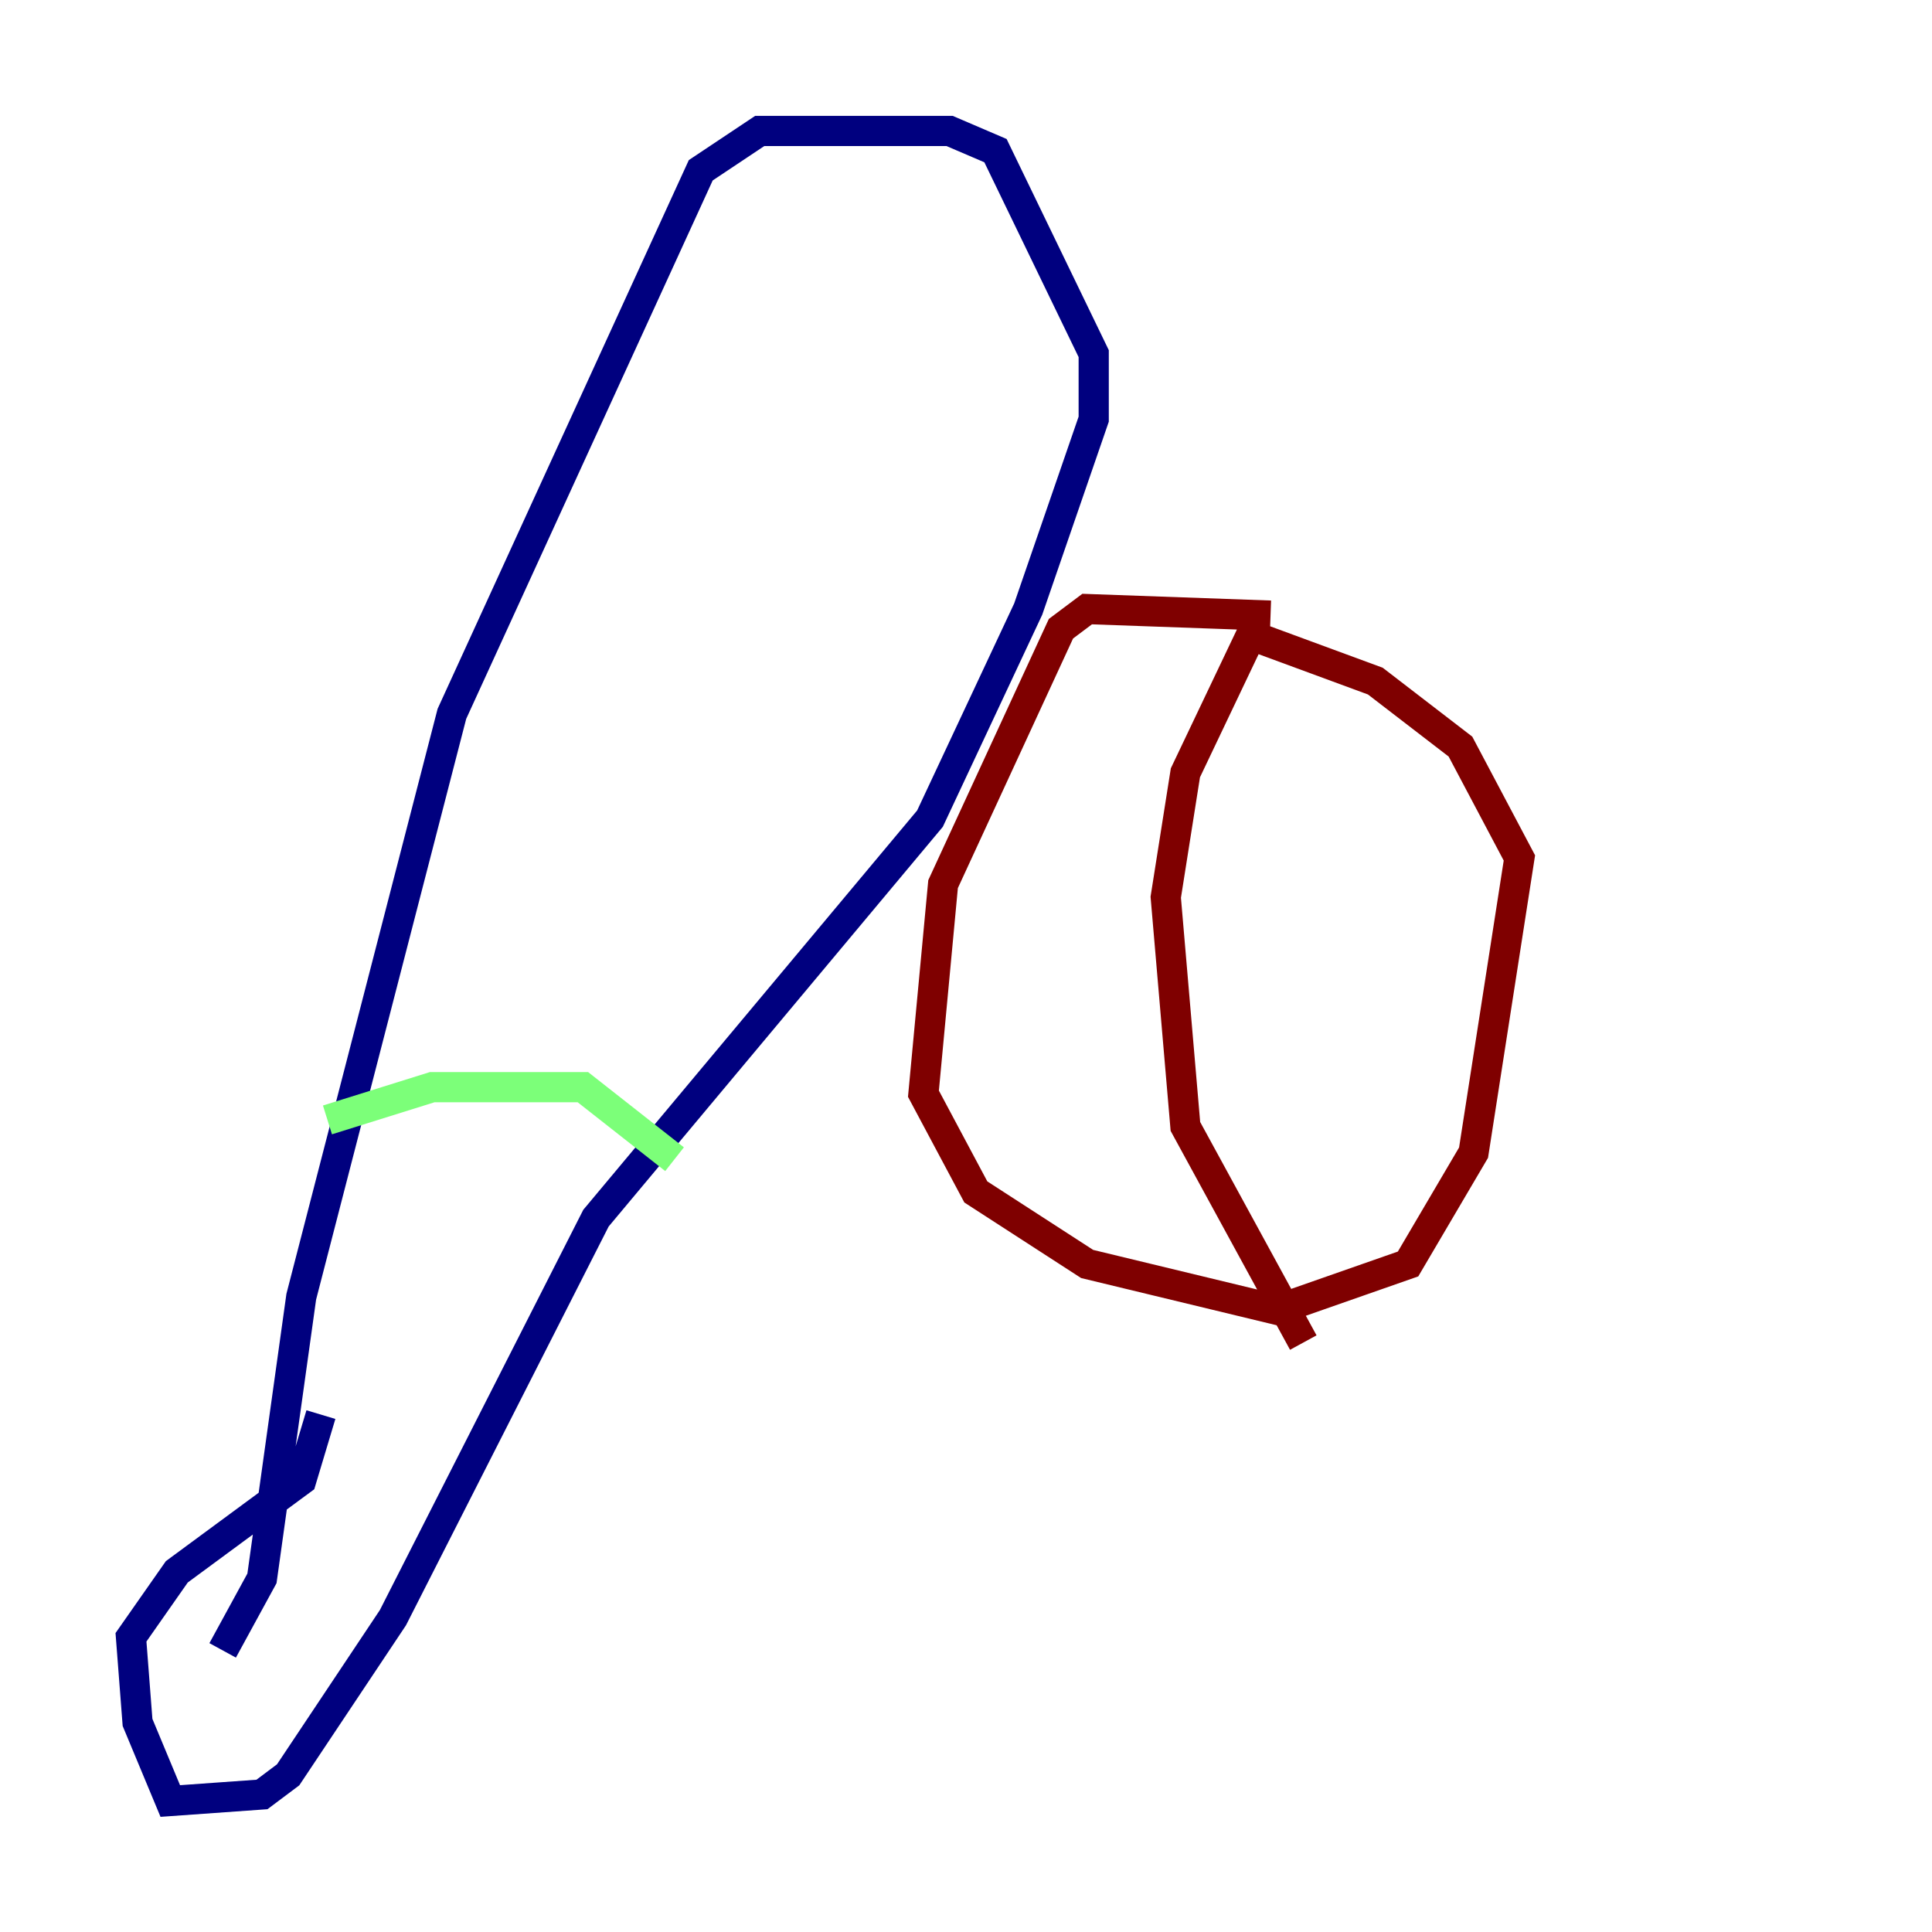<?xml version="1.0" encoding="utf-8" ?>
<svg baseProfile="tiny" height="128" version="1.2" viewBox="0,0,128,128" width="128" xmlns="http://www.w3.org/2000/svg" xmlns:ev="http://www.w3.org/2001/xml-events" xmlns:xlink="http://www.w3.org/1999/xlink"><defs /><polyline fill="none" points="14.752,109.342 17.356,104.57 19.959,85.912 29.939,47.295 46.427,11.281 50.332,8.678 62.915,8.678 65.953,9.98 72.461,23.43 72.461,27.77 68.122,40.352 61.614,54.237 39.485,80.705 26.034,107.173 19.091,117.586 17.356,118.888 11.281,119.322 9.112,114.115 8.678,108.475 11.715,104.136 19.959,98.061 21.261,93.722" stroke="#00007f" stroke-width="2" /><polyline fill="none" points="21.695,74.197 28.637,72.027 38.617,72.027 44.691,76.8" stroke="#7cff79" stroke-width="2" /><polyline fill="none" points="84.176,40.786 72.027,40.352 70.291,41.654 62.481,58.576 61.18,72.461 64.651,78.969 72.027,83.742 84.61,86.78 93.288,83.742 97.627,76.366 100.664,56.841 96.759,49.464 91.119,45.125 82.875,42.088 78.536,51.2 77.234,59.444 78.536,74.63 86.346,88.949" stroke="#7f0000" stroke-width="2" /></svg>